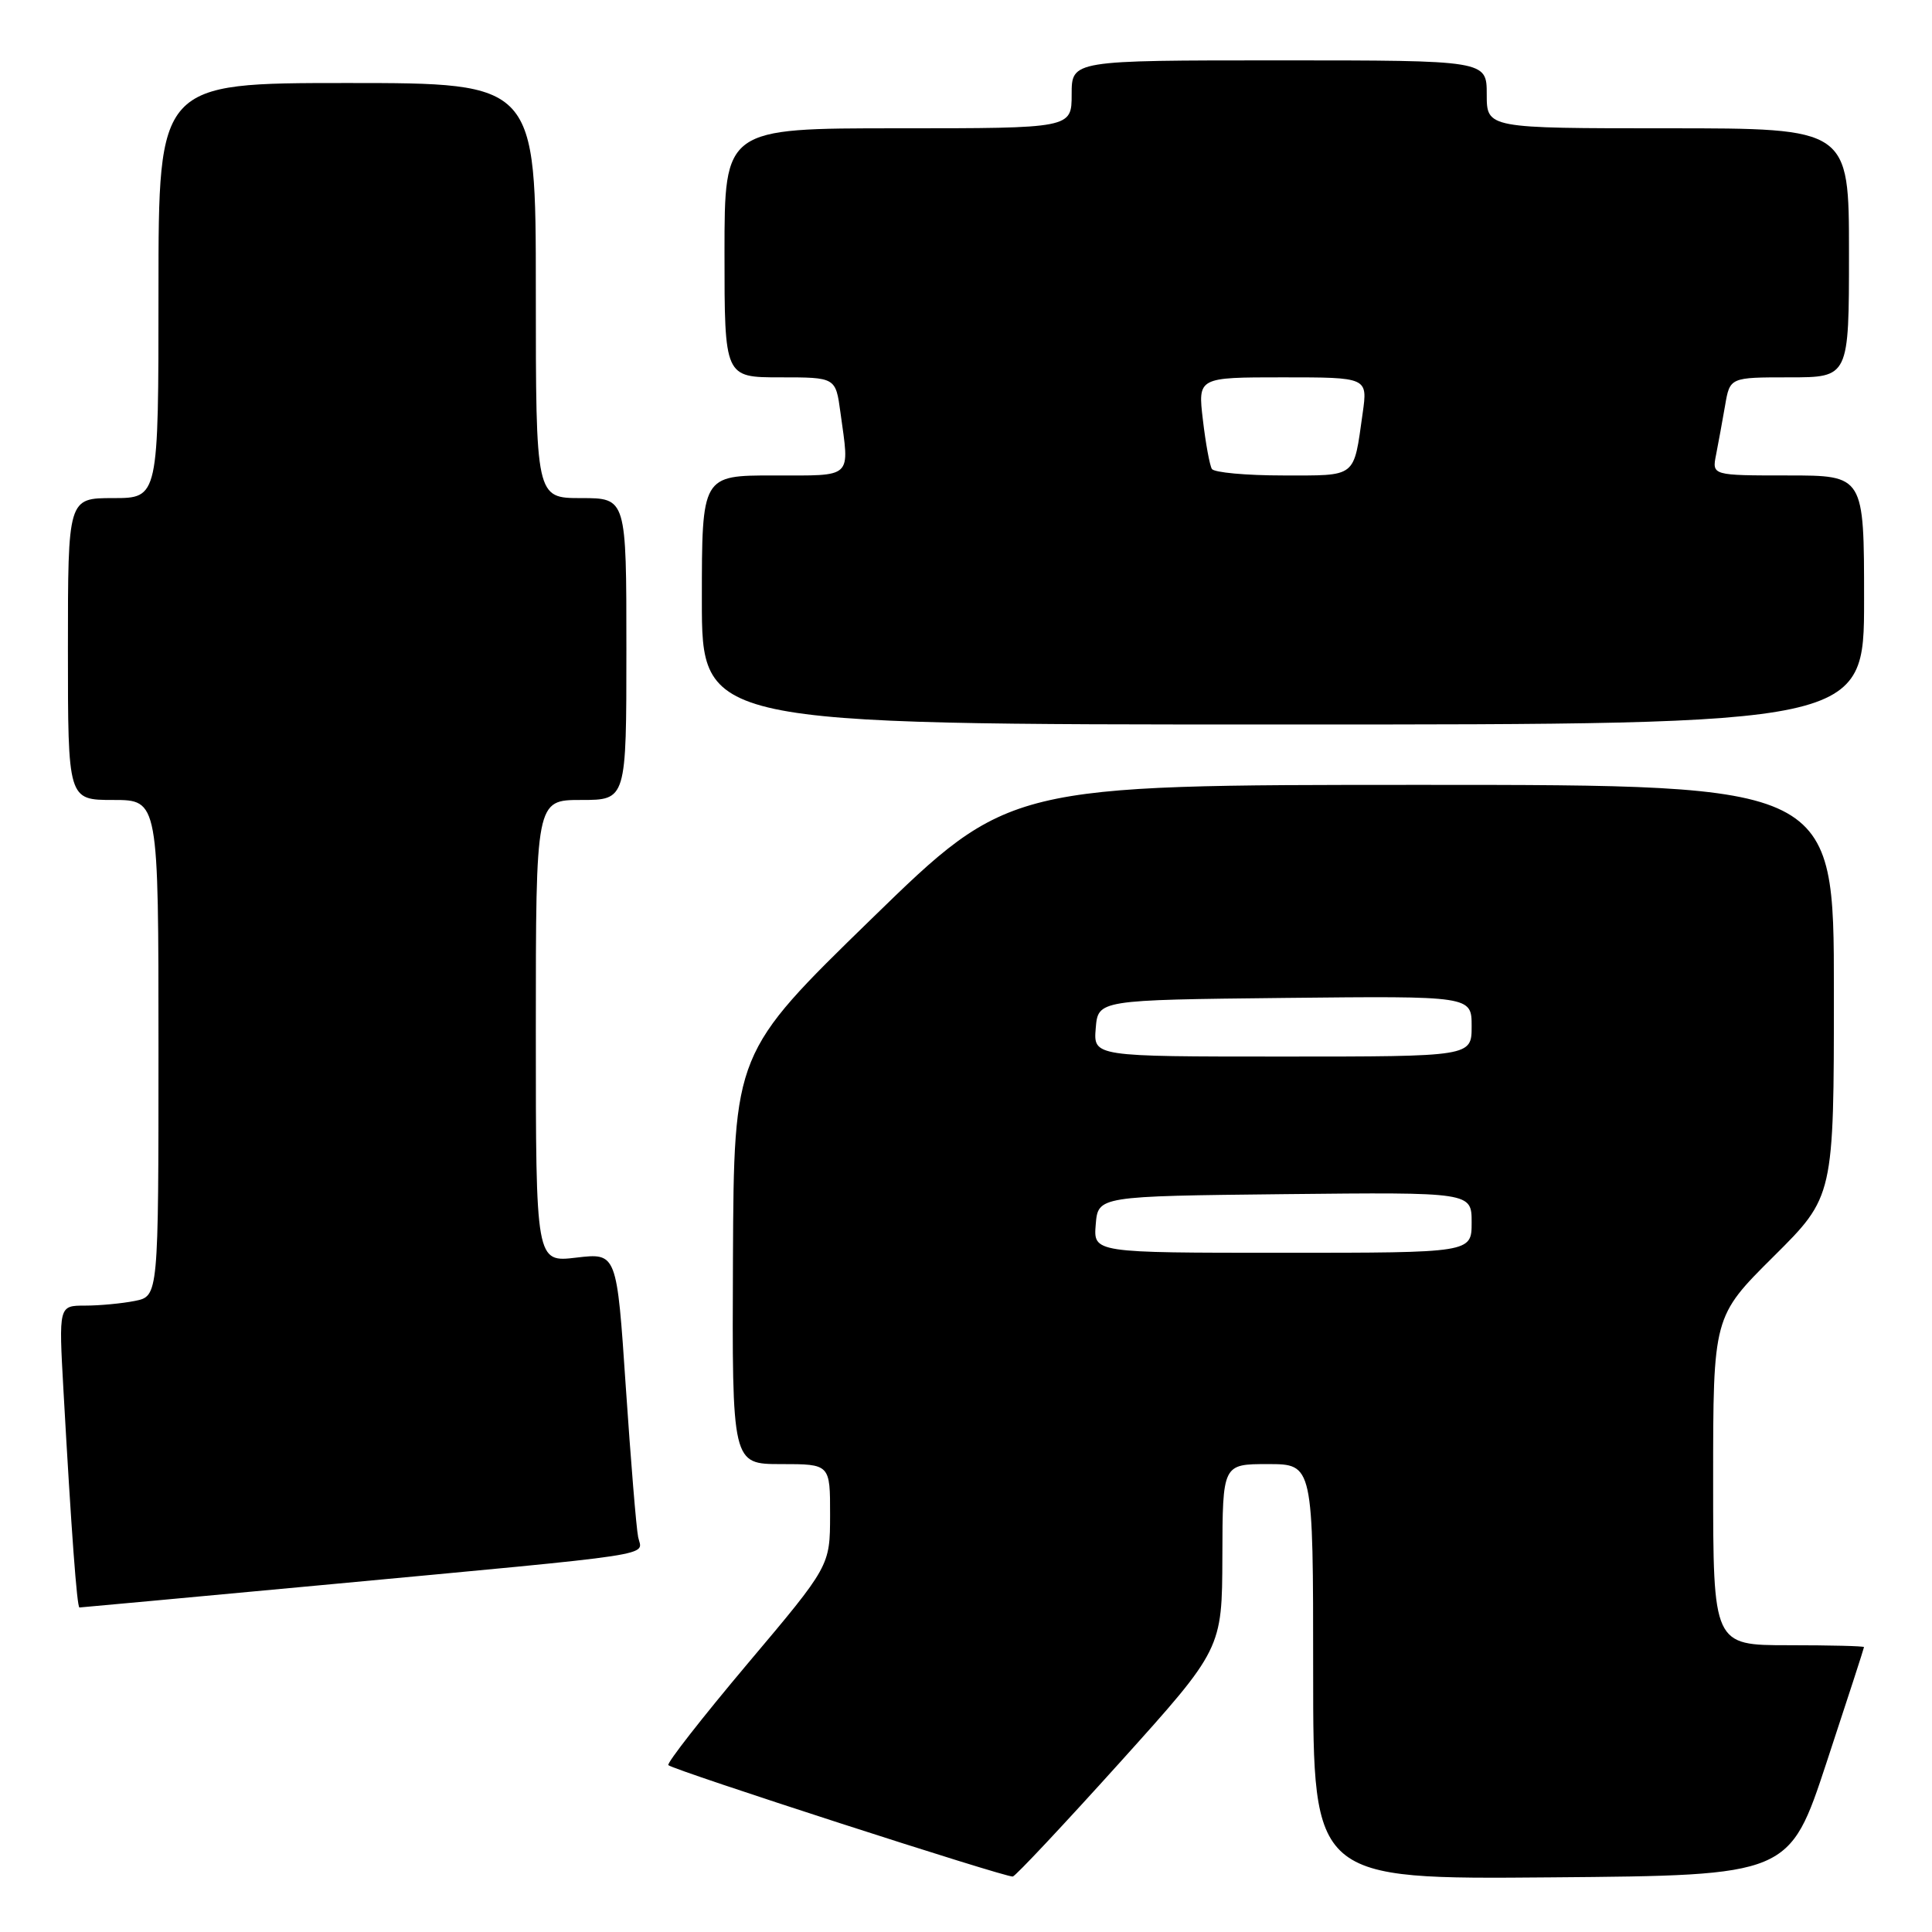 <?xml version="1.0" encoding="UTF-8" standalone="no"?>
<!DOCTYPE svg PUBLIC "-//W3C//DTD SVG 1.1//EN" "http://www.w3.org/Graphics/SVG/1.1/DTD/svg11.dtd" >
<svg xmlns="http://www.w3.org/2000/svg" xmlns:xlink="http://www.w3.org/1999/xlink" version="1.1" viewBox="0 0 256 256">
 <g >
 <path fill="currentColor"
d=" M 148.42 233.50 C 161.93 218.50 161.93 218.50 161.97 206.25 C 162.00 194.00 162.00 194.00 168.00 194.00 C 174.00 194.00 174.00 194.00 174.00 221.51 C 174.00 249.03 174.00 249.03 205.55 248.76 C 237.10 248.50 237.10 248.50 242.04 233.50 C 244.76 225.25 246.99 218.39 246.99 218.25 C 247.00 218.11 242.50 218.00 237.00 218.00 C 227.00 218.00 227.00 218.00 227.00 196.23 C 227.00 174.45 227.00 174.45 235.00 166.50 C 243.00 158.55 243.00 158.55 243.00 131.27 C 243.00 104.00 243.00 104.00 188.36 104.00 C 133.71 104.00 133.71 104.00 115.48 121.75 C 97.25 139.50 97.25 139.50 97.12 166.75 C 97.00 194.00 97.00 194.00 103.50 194.00 C 110.00 194.00 110.00 194.00 109.99 200.75 C 109.98 207.50 109.98 207.50 99.04 220.47 C 93.03 227.61 88.31 233.65 88.56 233.89 C 89.22 234.55 133.37 248.83 134.20 248.65 C 134.59 248.57 140.98 241.75 148.42 233.50 Z  M 42.67 210.03 C 88.39 205.75 85.08 206.25 84.56 203.68 C 84.31 202.48 83.58 193.52 82.92 183.76 C 81.73 166.01 81.73 166.01 76.37 166.64 C 71.00 167.28 71.00 167.28 71.00 136.64 C 71.00 106.00 71.00 106.00 77.00 106.00 C 83.00 106.00 83.00 106.00 83.00 86.00 C 83.00 66.00 83.00 66.00 77.00 66.00 C 71.00 66.00 71.00 66.00 71.00 38.50 C 71.00 11.00 71.00 11.00 46.00 11.00 C 21.00 11.00 21.00 11.00 21.00 38.50 C 21.00 66.00 21.00 66.00 15.00 66.00 C 9.00 66.00 9.00 66.00 9.00 86.00 C 9.00 106.00 9.00 106.00 15.00 106.00 C 21.00 106.00 21.00 106.00 21.00 138.88 C 21.00 171.75 21.00 171.75 17.87 172.38 C 16.16 172.72 13.18 173.00 11.27 173.00 C 7.78 173.00 7.78 173.00 8.41 184.25 C 9.46 203.02 10.20 213.00 10.53 213.00 C 10.70 213.00 25.17 211.66 42.67 210.03 Z  M 247.00 79.50 C 247.00 63.00 247.00 63.00 236.92 63.00 C 226.84 63.00 226.84 63.00 227.39 60.25 C 227.69 58.74 228.22 55.81 228.58 53.75 C 229.22 50.00 229.22 50.00 237.11 50.00 C 245.00 50.00 245.00 50.00 245.00 33.50 C 245.00 17.00 245.00 17.00 221.00 17.00 C 197.00 17.00 197.00 17.00 197.00 12.50 C 197.00 8.00 197.00 8.00 169.50 8.00 C 142.00 8.00 142.00 8.00 142.00 12.50 C 142.00 17.00 142.00 17.00 119.00 17.00 C 96.00 17.00 96.00 17.00 96.00 33.50 C 96.00 50.00 96.00 50.00 103.36 50.00 C 110.73 50.00 110.73 50.00 111.36 54.64 C 112.58 63.54 113.16 63.00 102.50 63.00 C 93.00 63.00 93.00 63.00 93.00 79.50 C 93.00 96.00 93.00 96.00 170.00 96.00 C 247.00 96.00 247.00 96.00 247.00 79.50 Z  M 145.19 162.25 C 145.50 158.50 145.50 158.50 170.25 158.23 C 195.00 157.97 195.00 157.97 195.00 161.98 C 195.00 166.00 195.00 166.00 169.94 166.00 C 144.88 166.00 144.88 166.00 145.19 162.25 Z  M 145.19 136.25 C 145.50 132.50 145.50 132.50 170.25 132.23 C 195.00 131.97 195.00 131.97 195.00 135.98 C 195.00 140.00 195.00 140.00 169.94 140.00 C 144.88 140.00 144.88 140.00 145.19 136.25 Z  M 160.58 62.14 C 160.29 61.66 159.75 58.73 159.39 55.64 C 158.72 50.00 158.72 50.00 169.98 50.00 C 181.23 50.00 181.23 50.00 180.56 54.75 C 179.33 63.43 179.88 63.00 169.99 63.00 C 165.11 63.00 160.88 62.61 160.58 62.14 Z "/>
</g>
</svg>